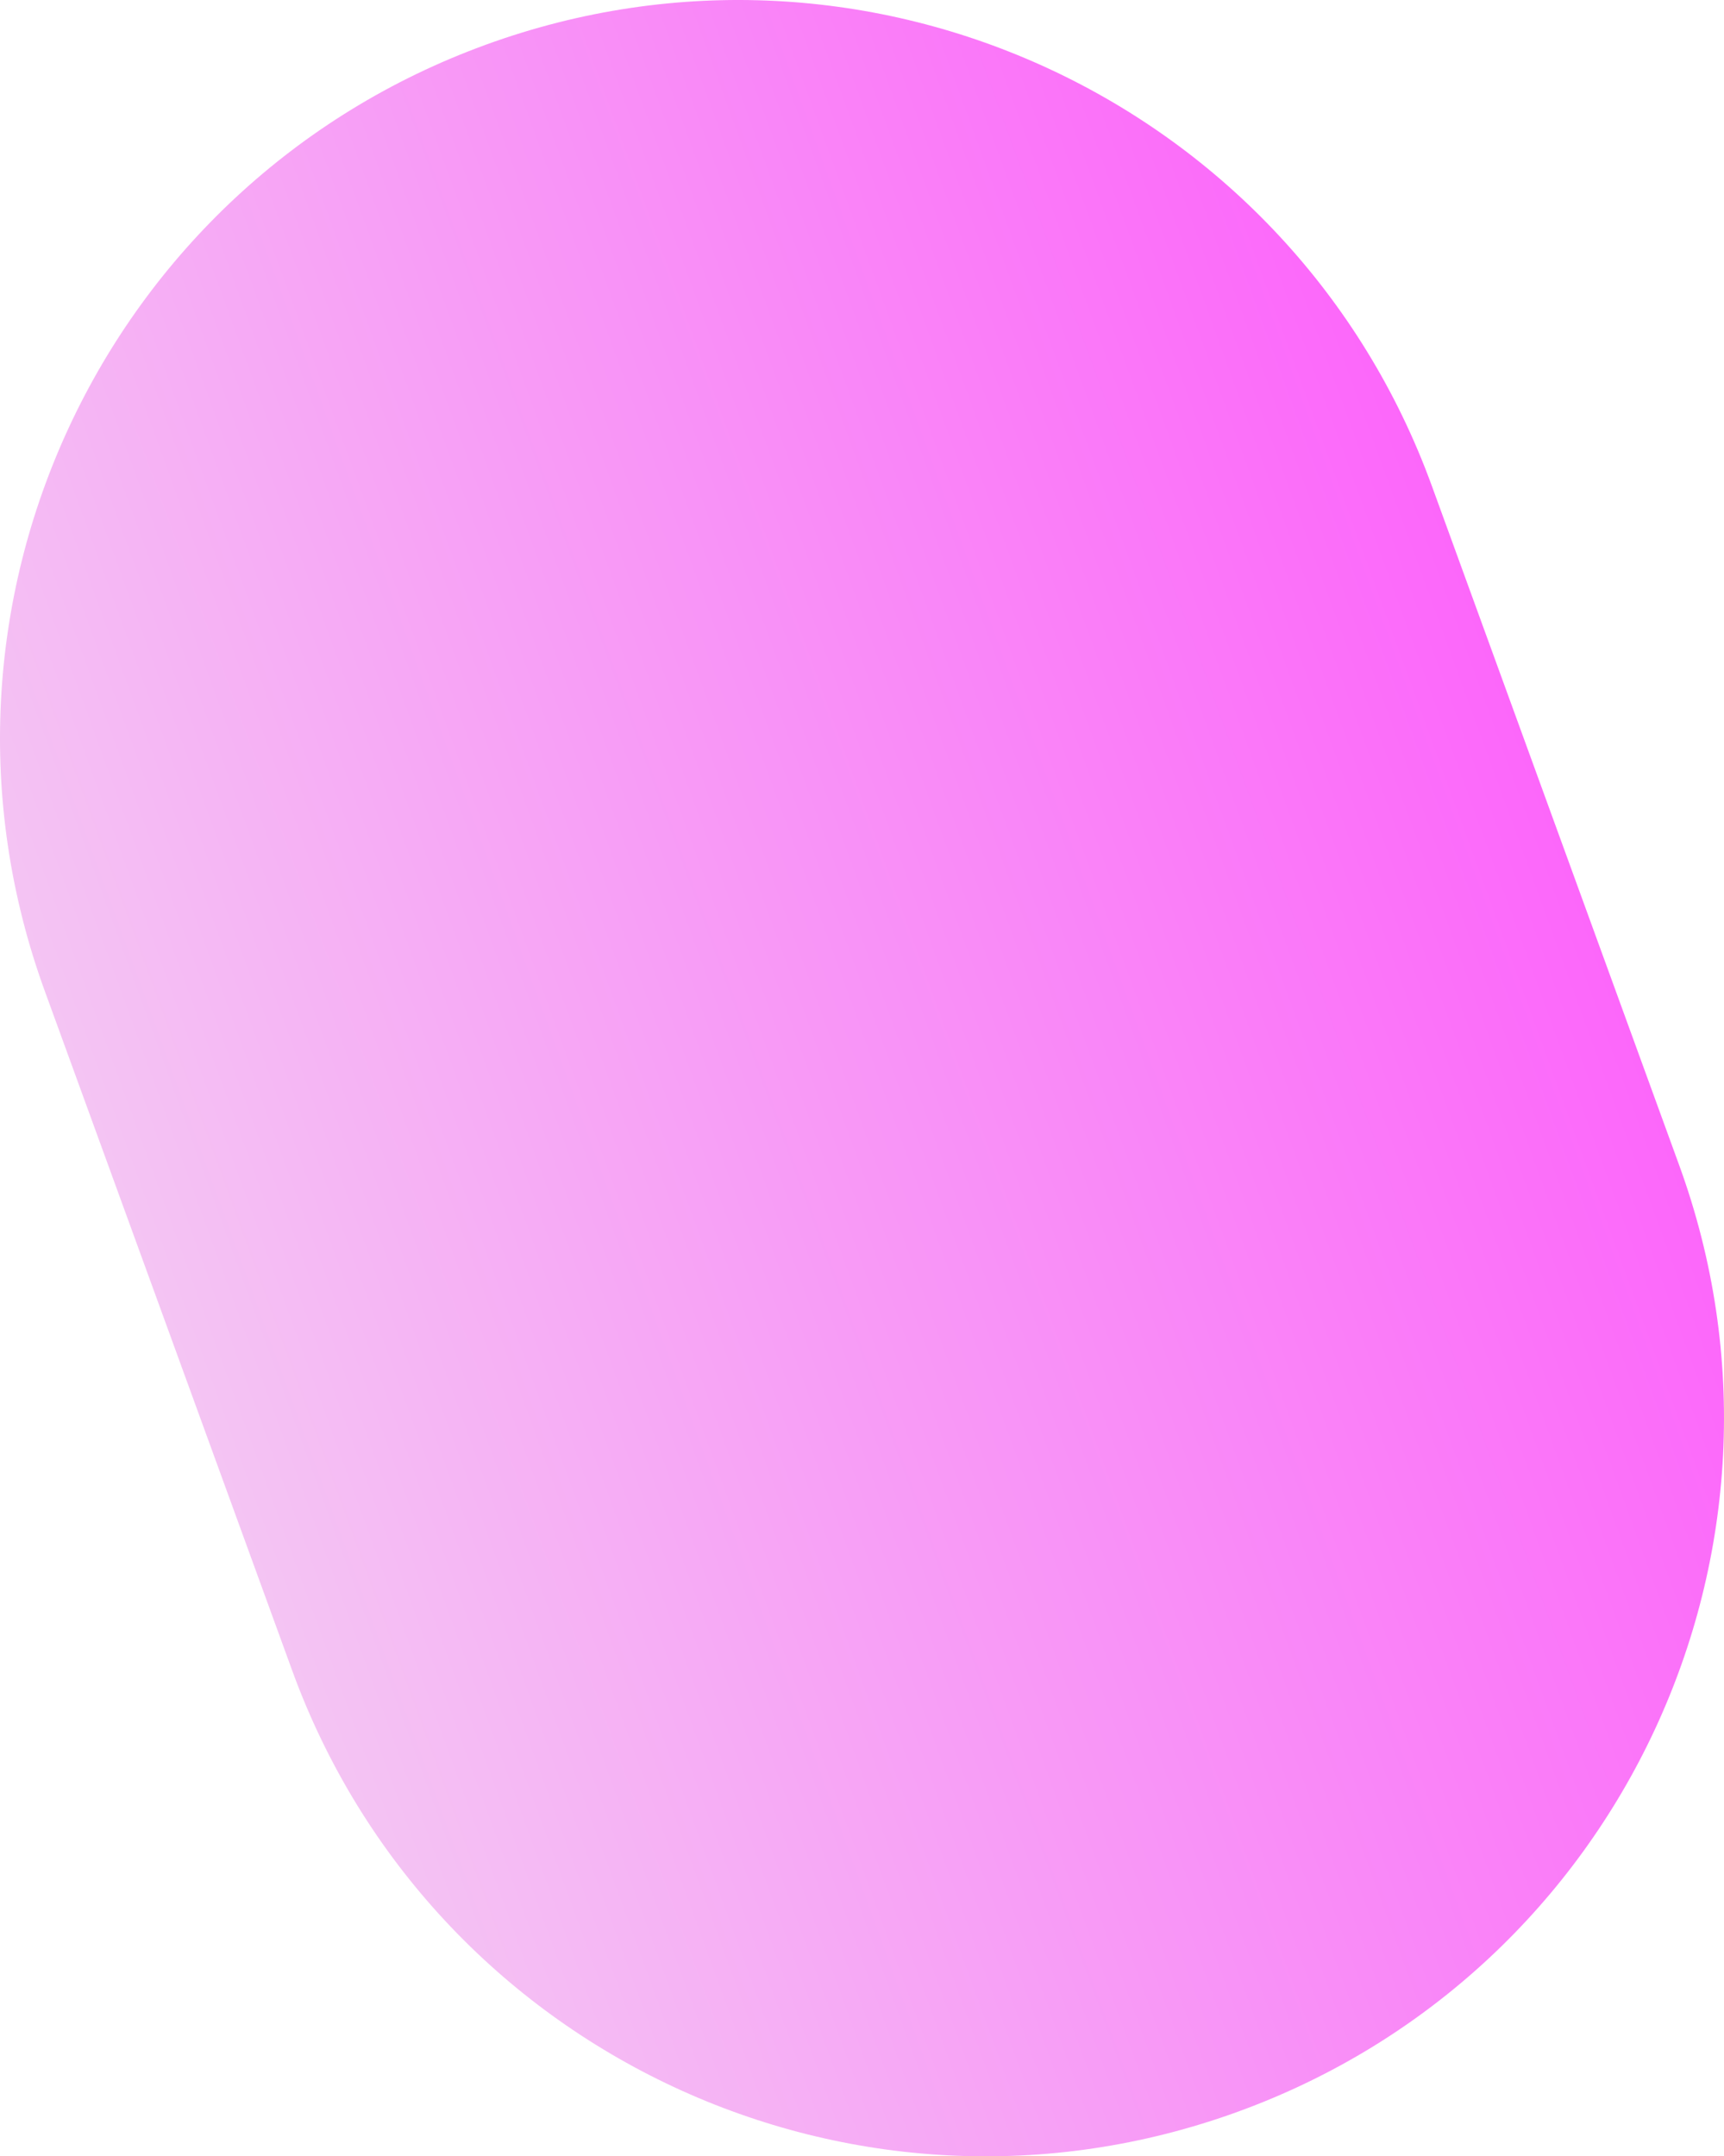 <?xml version="1.0" encoding="UTF-8"?>
<svg id="Layer_1" data-name="Layer 1" xmlns="http://www.w3.org/2000/svg" xmlns:xlink="http://www.w3.org/1999/xlink" viewBox="0 0 402.92 503.89">
  <defs>
    <style>
      .cls-1 {
        fill: url(#linear-gradient);
      }
    </style>
    <linearGradient id="linear-gradient" x1="-54.3" y1="199.86" x2="290.7" y2="199.86" gradientTransform="translate(158.79 480.18) rotate(-20.01) scale(1 -1)" gradientUnits="userSpaceOnUse">
      <stop offset="0" stop-color="#f4c4f3"/>
      <stop offset="1" stop-color="#fc67fa"/>
    </linearGradient>
  </defs>
  <path class="cls-1" d="m113.52,10.46h0c89.52-32.6,188.51,13.54,221.11,103.06l57.83,158.8c32.6,89.52-13.54,188.51-103.06,221.11h0c-89.52,32.6-188.51-13.54-221.11-103.06L10.46,231.57C-22.14,142.06,24,43.06,113.52,10.46Z"/>
</svg>
